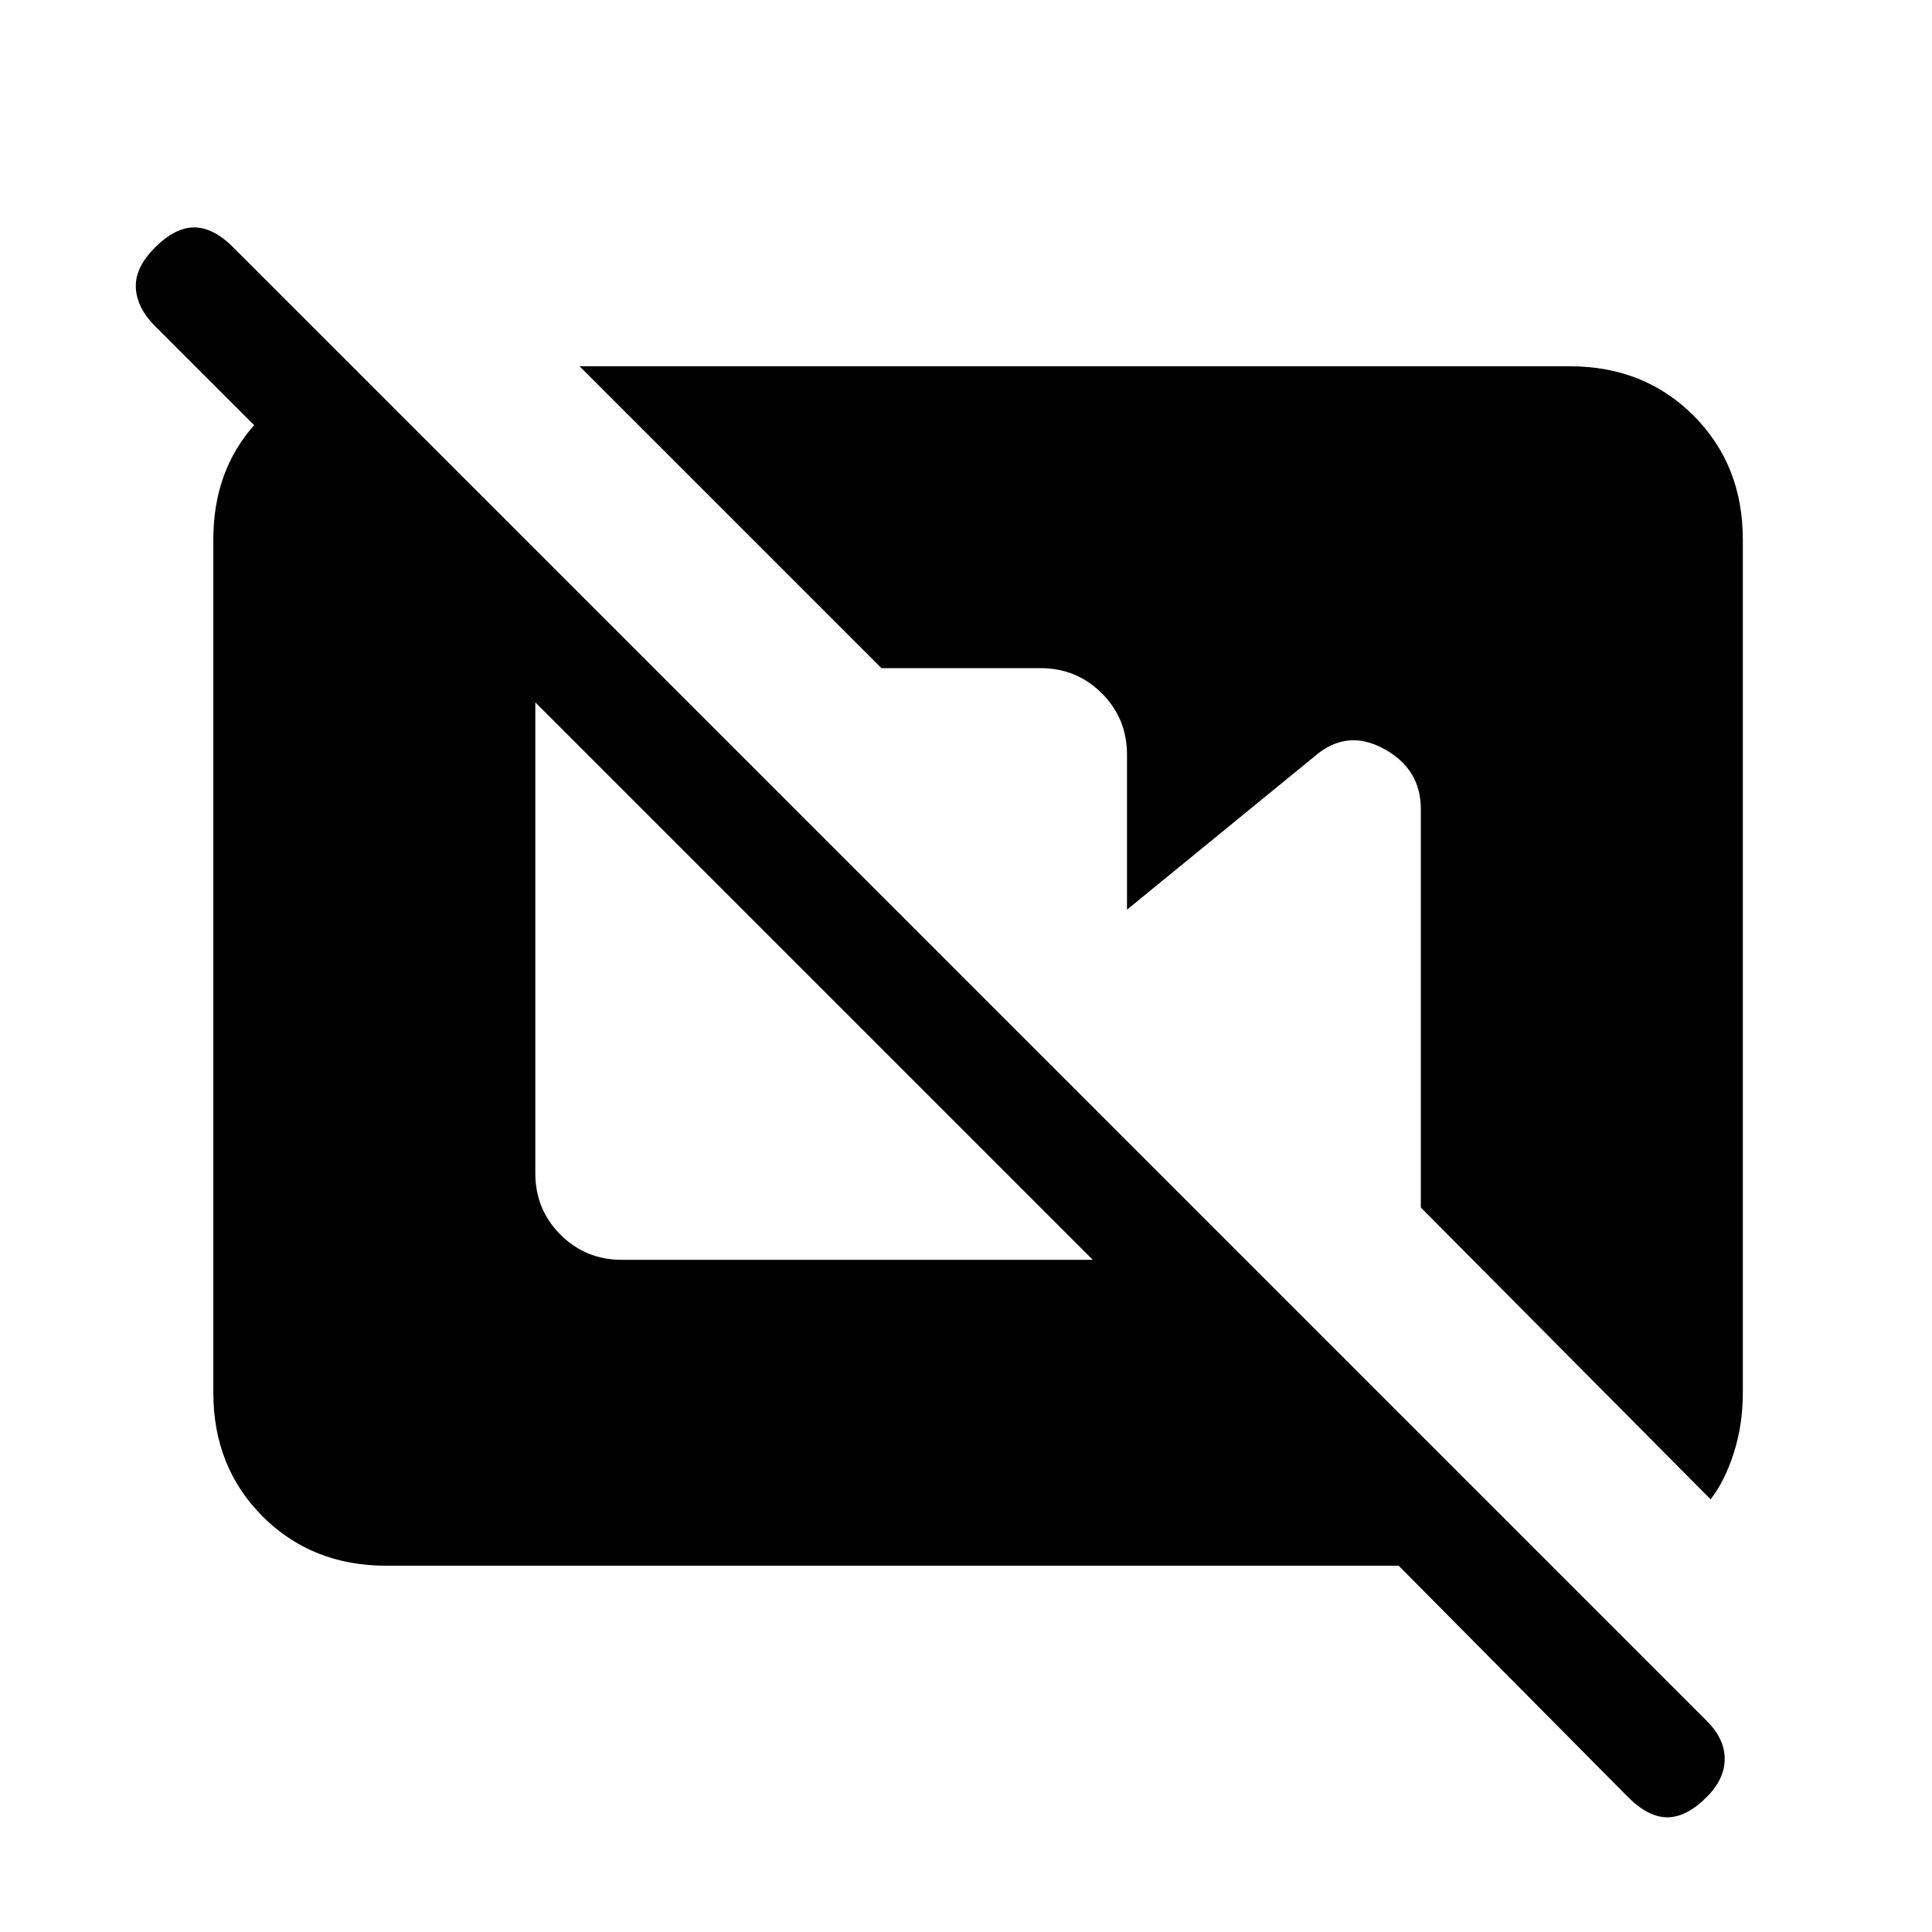 <svg xmlns="http://www.w3.org/2000/svg" height="24" viewBox="0 -960 960 960" width="24"><path d="M192-182q-37 0-61.5-24.5T106-268v-424q0-34 20.5-57t49.5-28l20 20v78L77-798q-9-9-9.5-19t9.5-20q10-10 19.5-10t19.5 10l732 732q9 9 9 19t-9 19q-10 10-19.5 10T809-67L695-182H192Zm658-33L706-360v-198q0-20-18.5-30t-34.5 4l-93 76v-77q0-18-12.5-30.5T517-628h-79L288-778h492q37 0 61.5 24.5T866-692v424q0 16-4.5 30T850-215ZM309-334h234L266-611v234q0 18 12.5 30.5T309-334Z"/></svg>